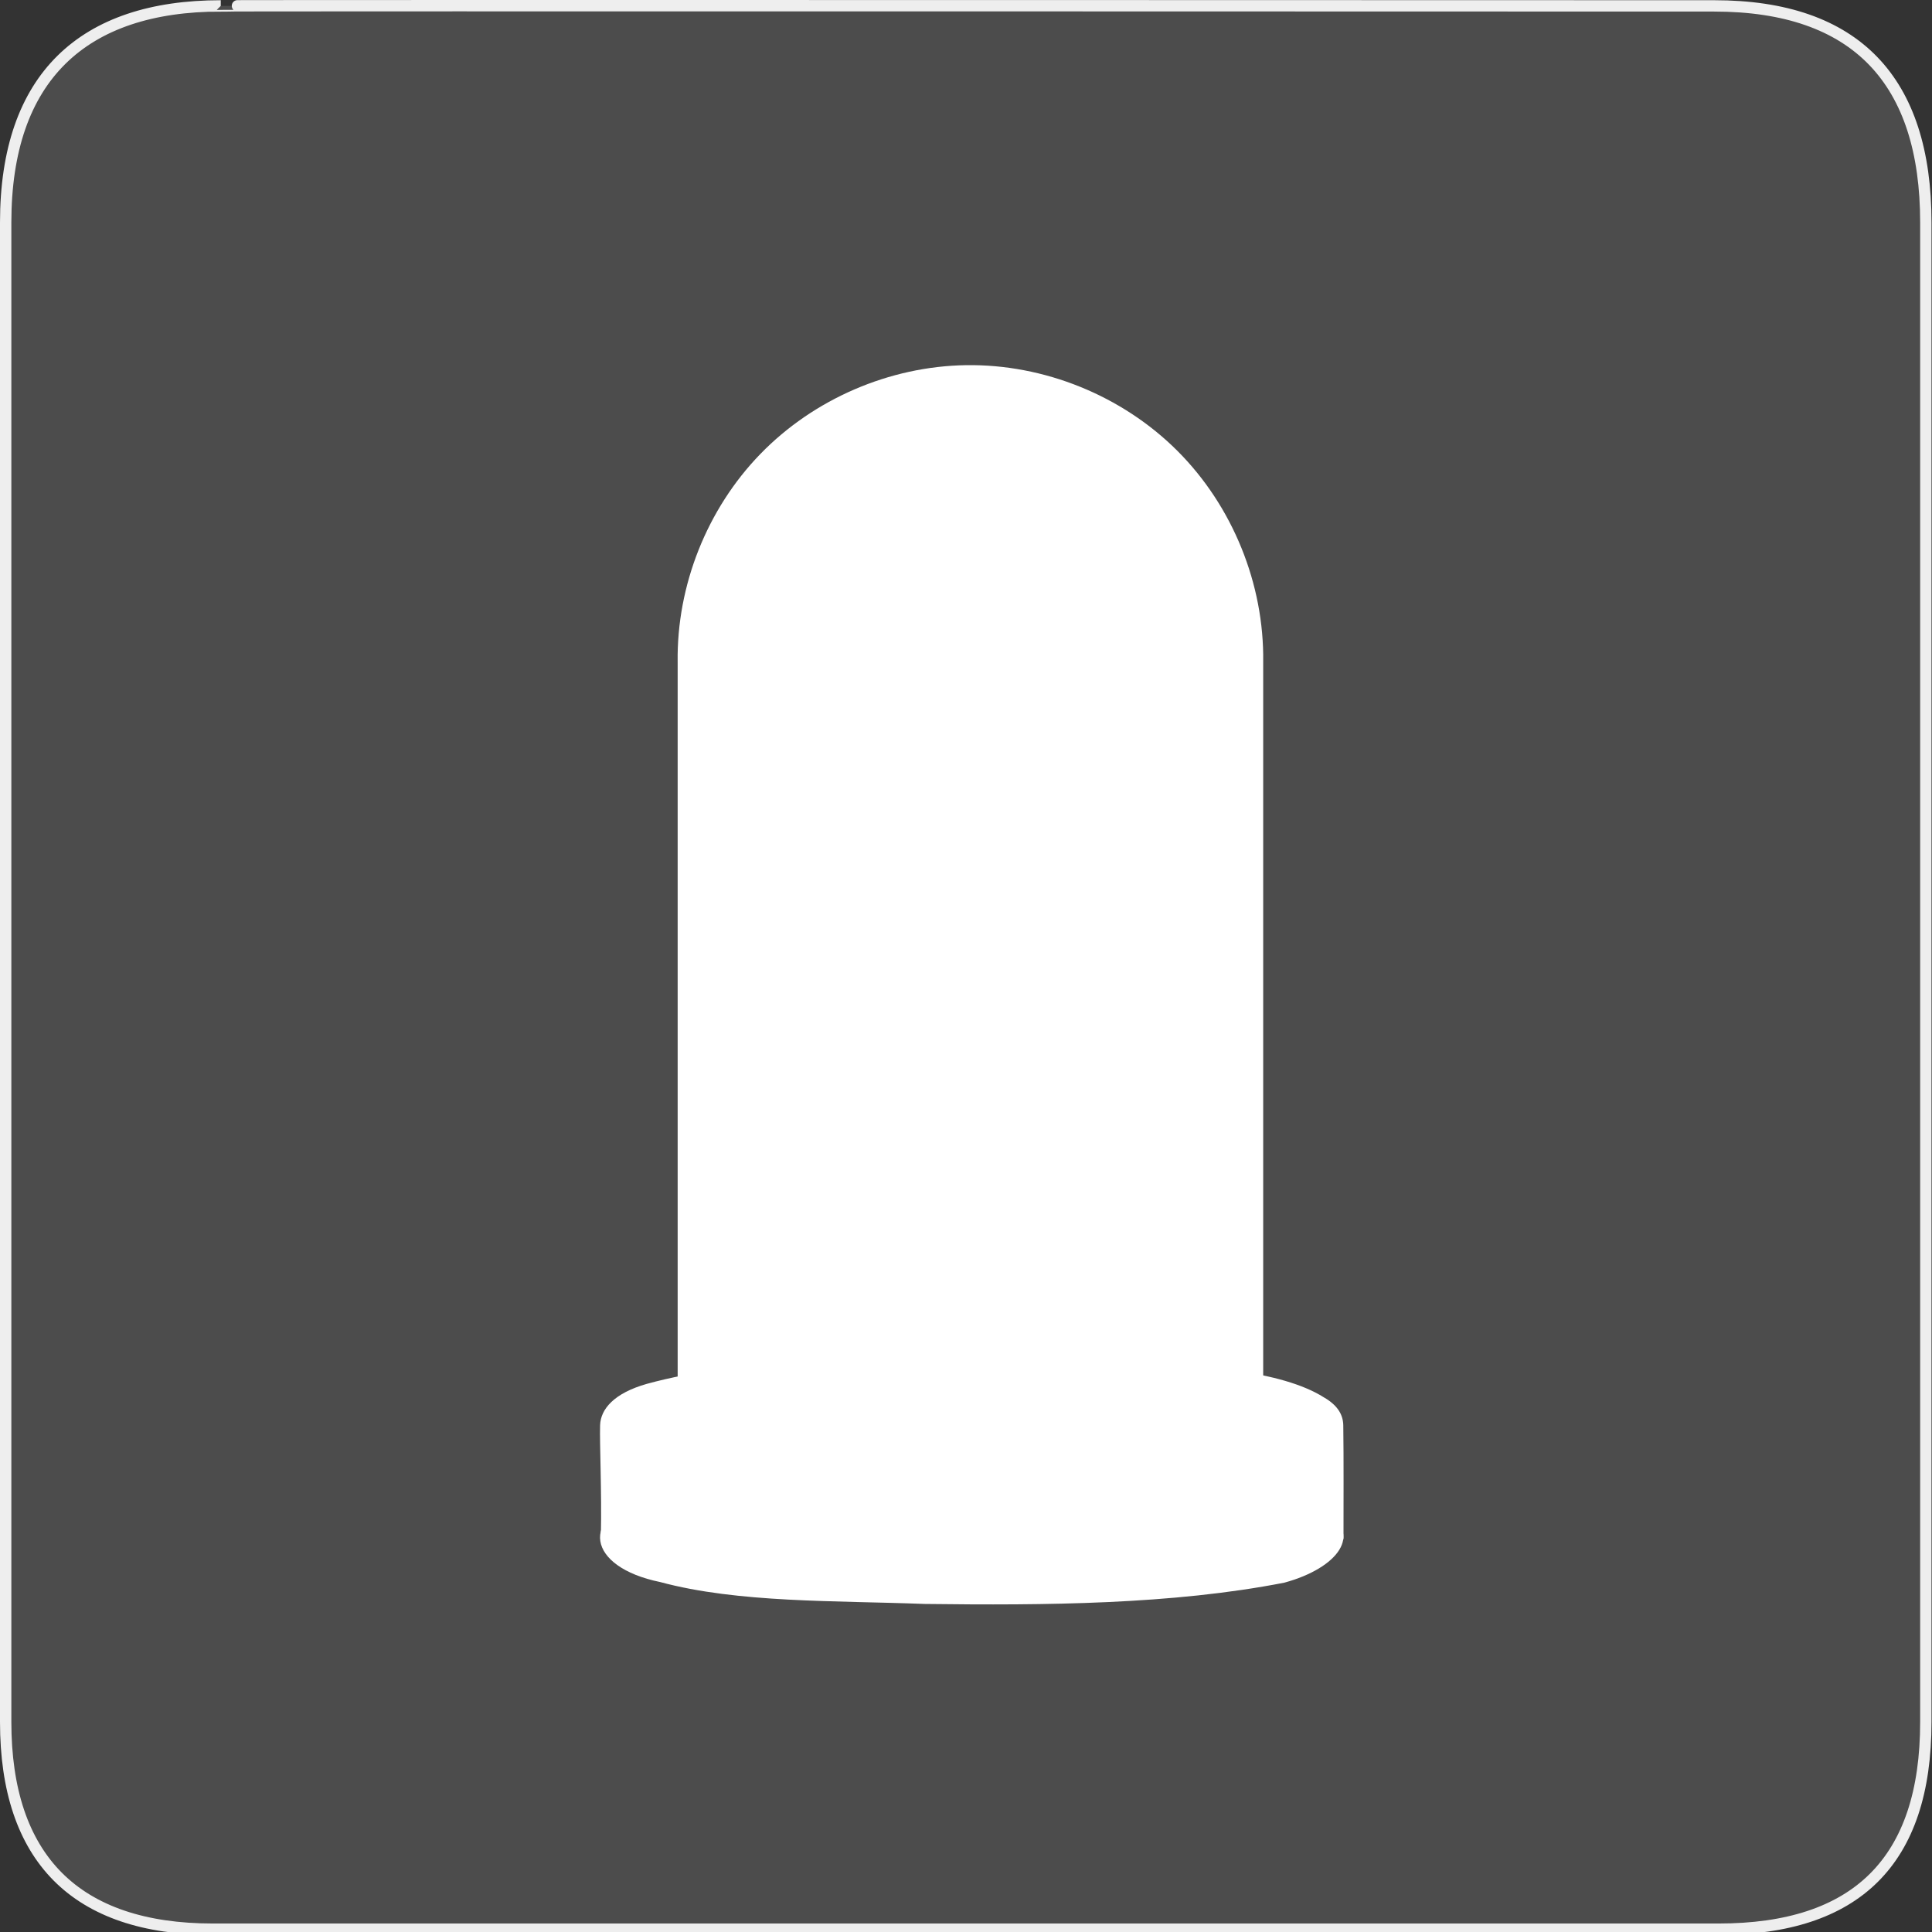 <?xml version="1.0" encoding="UTF-8" standalone="no"?>
<svg xmlns="http://www.w3.org/2000/svg" xmlns:sodipodi="http://sodipodi.sourceforge.net/DTD/sodipodi-0.dtd" xmlns:inkscape="http://www.inkscape.org/namespaces/inkscape" version="1.0" width="580" height="580">
 <rect width="100%" height="100%" fill="#333333" stroke="none"/>
 <defs id="defs22">
  <marker viewBox="0 0 10 10" refY="5" refX="10" orient="auto" markerWidth="4" markerUnits="strokeWidth" markerHeight="3" id="ArrowStart">
   <path id="path3568" d="M 10 0 L 0 5 L 10 10 z"/>
  </marker>
  <marker viewBox="0 0 10 10" refY="5" orient="auto" markerWidth="4" markerUnits="strokeWidth" markerHeight="3" id="ArrowEnd">
   <path id="path3565" d="M 0 0 L 10 5 L 0 10 z"/>
  </marker>
  <marker viewBox="0 0 10 10" refY="5" refX="10" orient="auto" markerWidth="4" markerUnits="strokeWidth" markerHeight="3" id="marker2959">
   <path id="path2626" d="M 10 0 L 0 5 L 10 10 z"/>
  </marker>
  <marker viewBox="0 0 10 10" refY="5" orient="auto" markerWidth="4" markerUnits="strokeWidth" markerHeight="3" id="marker2956">
   <path id="path2623" d="M 0 0 L 10 5 L 0 10 z"/>
  </marker>
  <marker viewBox="0 0 10 10" refY="5" refX="10" orient="auto" markerWidth="4" markerUnits="strokeWidth" markerHeight="3" id="marker3077">
   <path id="path3298" d="M 10 0 L 0 5 L 10 10 z"/>
  </marker>
  <marker viewBox="0 0 10 10" refY="5" orient="auto" markerWidth="4" markerUnits="strokeWidth" markerHeight="3" id="marker3074">
   <path id="path3295" d="M 0 0 L 10 5 L 0 10 z"/>
  </marker>
 </defs>
 <g id="g1327">
  <path d="M 66.275,1.768 C 24.94,1.768 1.704,23.139 1.704,66.804 L 1.704,516.927 C 1.704,557.771 22.598,579.156 63.896,579.156 L 515.92,579.156 C 557.227,579.156 578.149,558.84 578.149,516.927 L 578.149,66.804 C 578.149,24.203 557.227,1.768 514.627,1.768 C 514.624,1.768 66.133,1.625 66.275,1.768 z" id="path1329" fill-opacity="0.5" fill="#666666" stroke="#eeeeee" stroke-width="3.408"/>
 </g>
 <path d="M 290,109.625 C 267.007,109.975 244.299,119.78 228.277,136.276 C 212.255,152.772 203.117,175.756 203.438,198.75 L 203.438,433.531 C 222.814,454.76 359.103,456.658 379.219,433.531 L 379.219,198.75 C 379.546,175.314 370.029,151.895 353.447,135.33 C 336.864,118.765 313.436,109.273 290,109.625 z" id="path4689" sodipodi:nodetypes="csccccsc" color="#000000" stroke-width="175.8" fill="#ffffff"/>
 <path d="M 293.094,407.823 C 259.66,408.114 223.347,407.443 194.125,415.46 C 184.395,418.237 180.321,422.972 180.155,427.852 C 179.975,433.155 180.684,448.123 180.389,460.917 C 181.16,469.355 250.859,446.482 277.561,447.515 C 313.918,447.972 403.738,469.073 403.329,461.81 C 403.318,450.189 403.413,439.161 403.264,427.957 C 403.225,424.962 401.821,422.002 397.406,419.479 C 384.658,411.43 359.98,409.825 338.913,408.704 C 323.719,407.922 308.386,407.749 293.094,407.823 z" id="path4725" sodipodi:nodetypes="ccscccsccc" color="#000000" stroke-width="35" fill="#ffffff"/>
 <path id="path4739" d="M 293.094,441.823 C 259.66,442.114 223.347,441.443 194.125,449.46 C 173.805,455.259 176.028,470.405 198.188,474.941 C 221.586,481.258 250.859,480.482 277.561,481.515 C 313.918,481.972 352.031,481.683 385.562,475.128 C 401.677,470.75 409.52,460.402 397.406,453.479 C 384.658,445.43 359.98,443.825 338.913,442.704 C 323.719,441.922 308.386,441.749 293.094,441.823 z" color="#000000" stroke-width="35" fill="#ffffff"/>
</svg>

